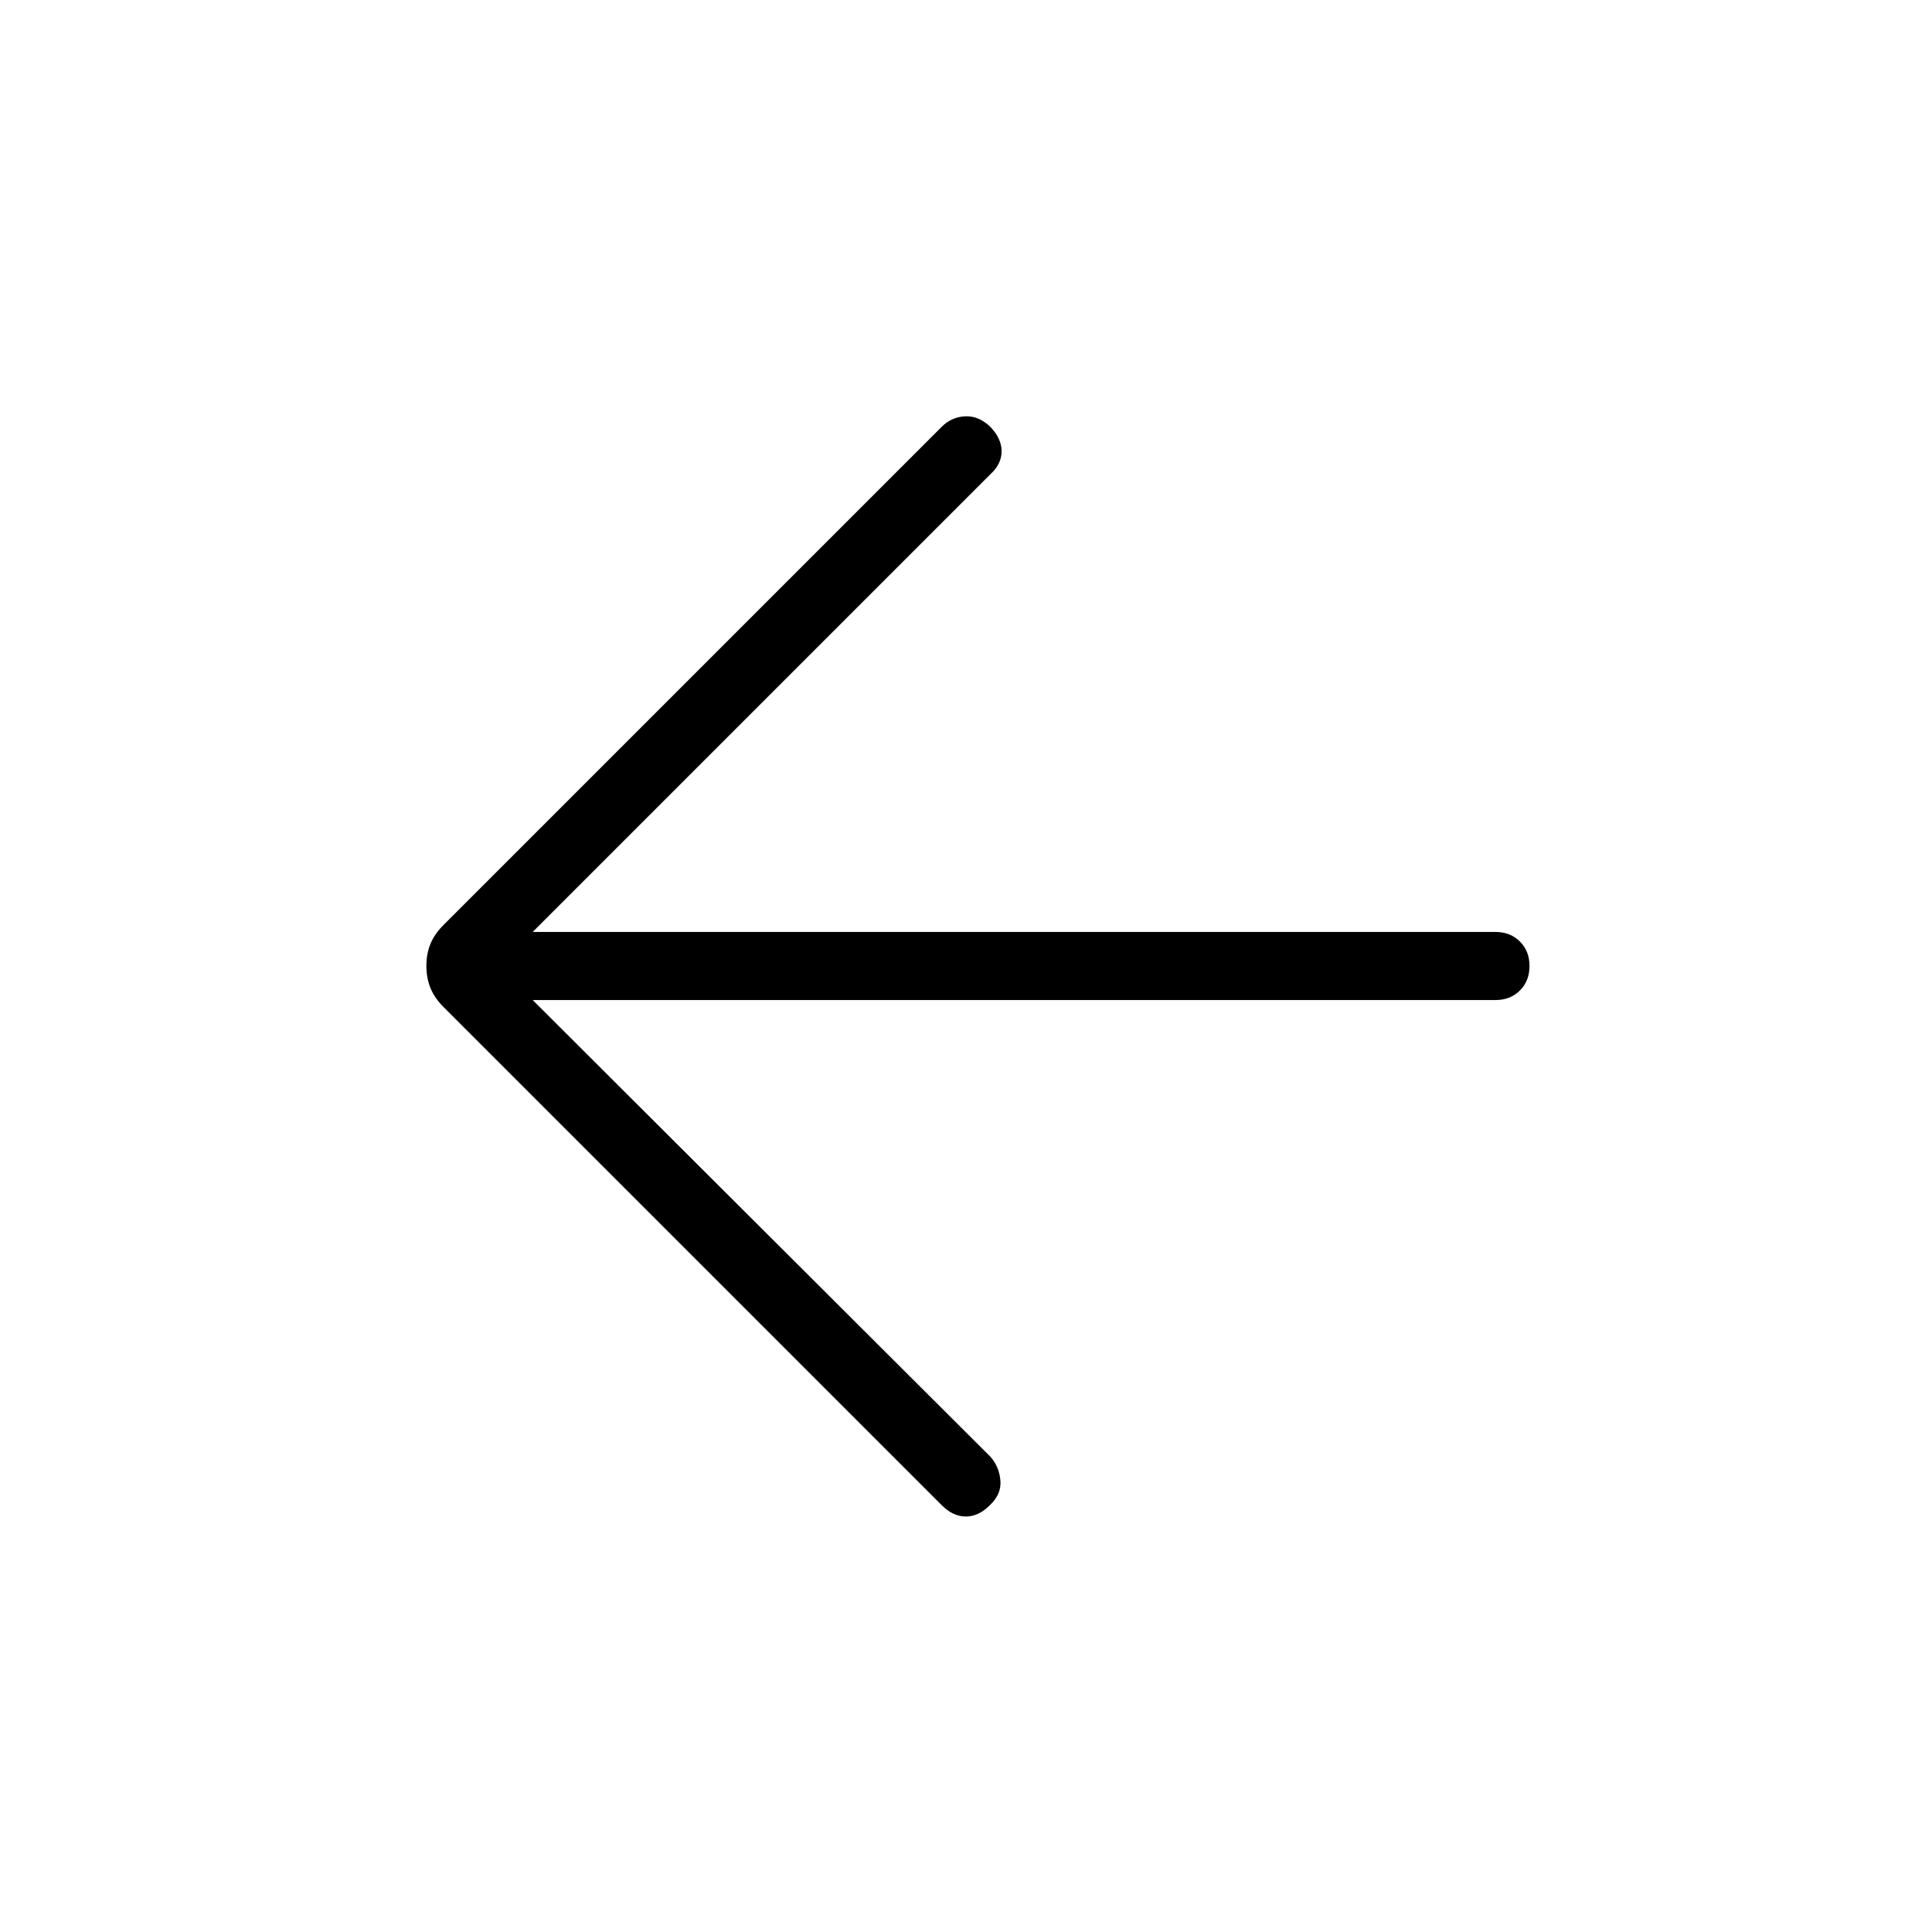 <svg xmlns="http://www.w3.org/2000/svg" height="40" viewBox="0 -960 960 960" width="40"><path d="m264.69-463.08 227.44 226.93q4.36 4.96 4.96 11.71.6 6.75-5.04 12.17-5.64 5.78-12.05 5.82-6.41.04-12.05-5.6L220.4-459.6q-4.45-4.45-6.49-9.42-2.04-4.96-2.04-11.05 0-6.08 2.04-10.98t6.49-9.35l247.55-247.55q4.79-4.79 11.52-5.18 6.74-.38 12.58 5.18 5.64 5.85 5.64 12.19 0 6.35-5.64 11.48L264.69-496.92h478.39q7.39 0 12.16 4.76 4.76 4.77 4.76 12.17t-4.76 12.16q-4.77 4.75-12.16 4.75H264.69Z"/></svg>